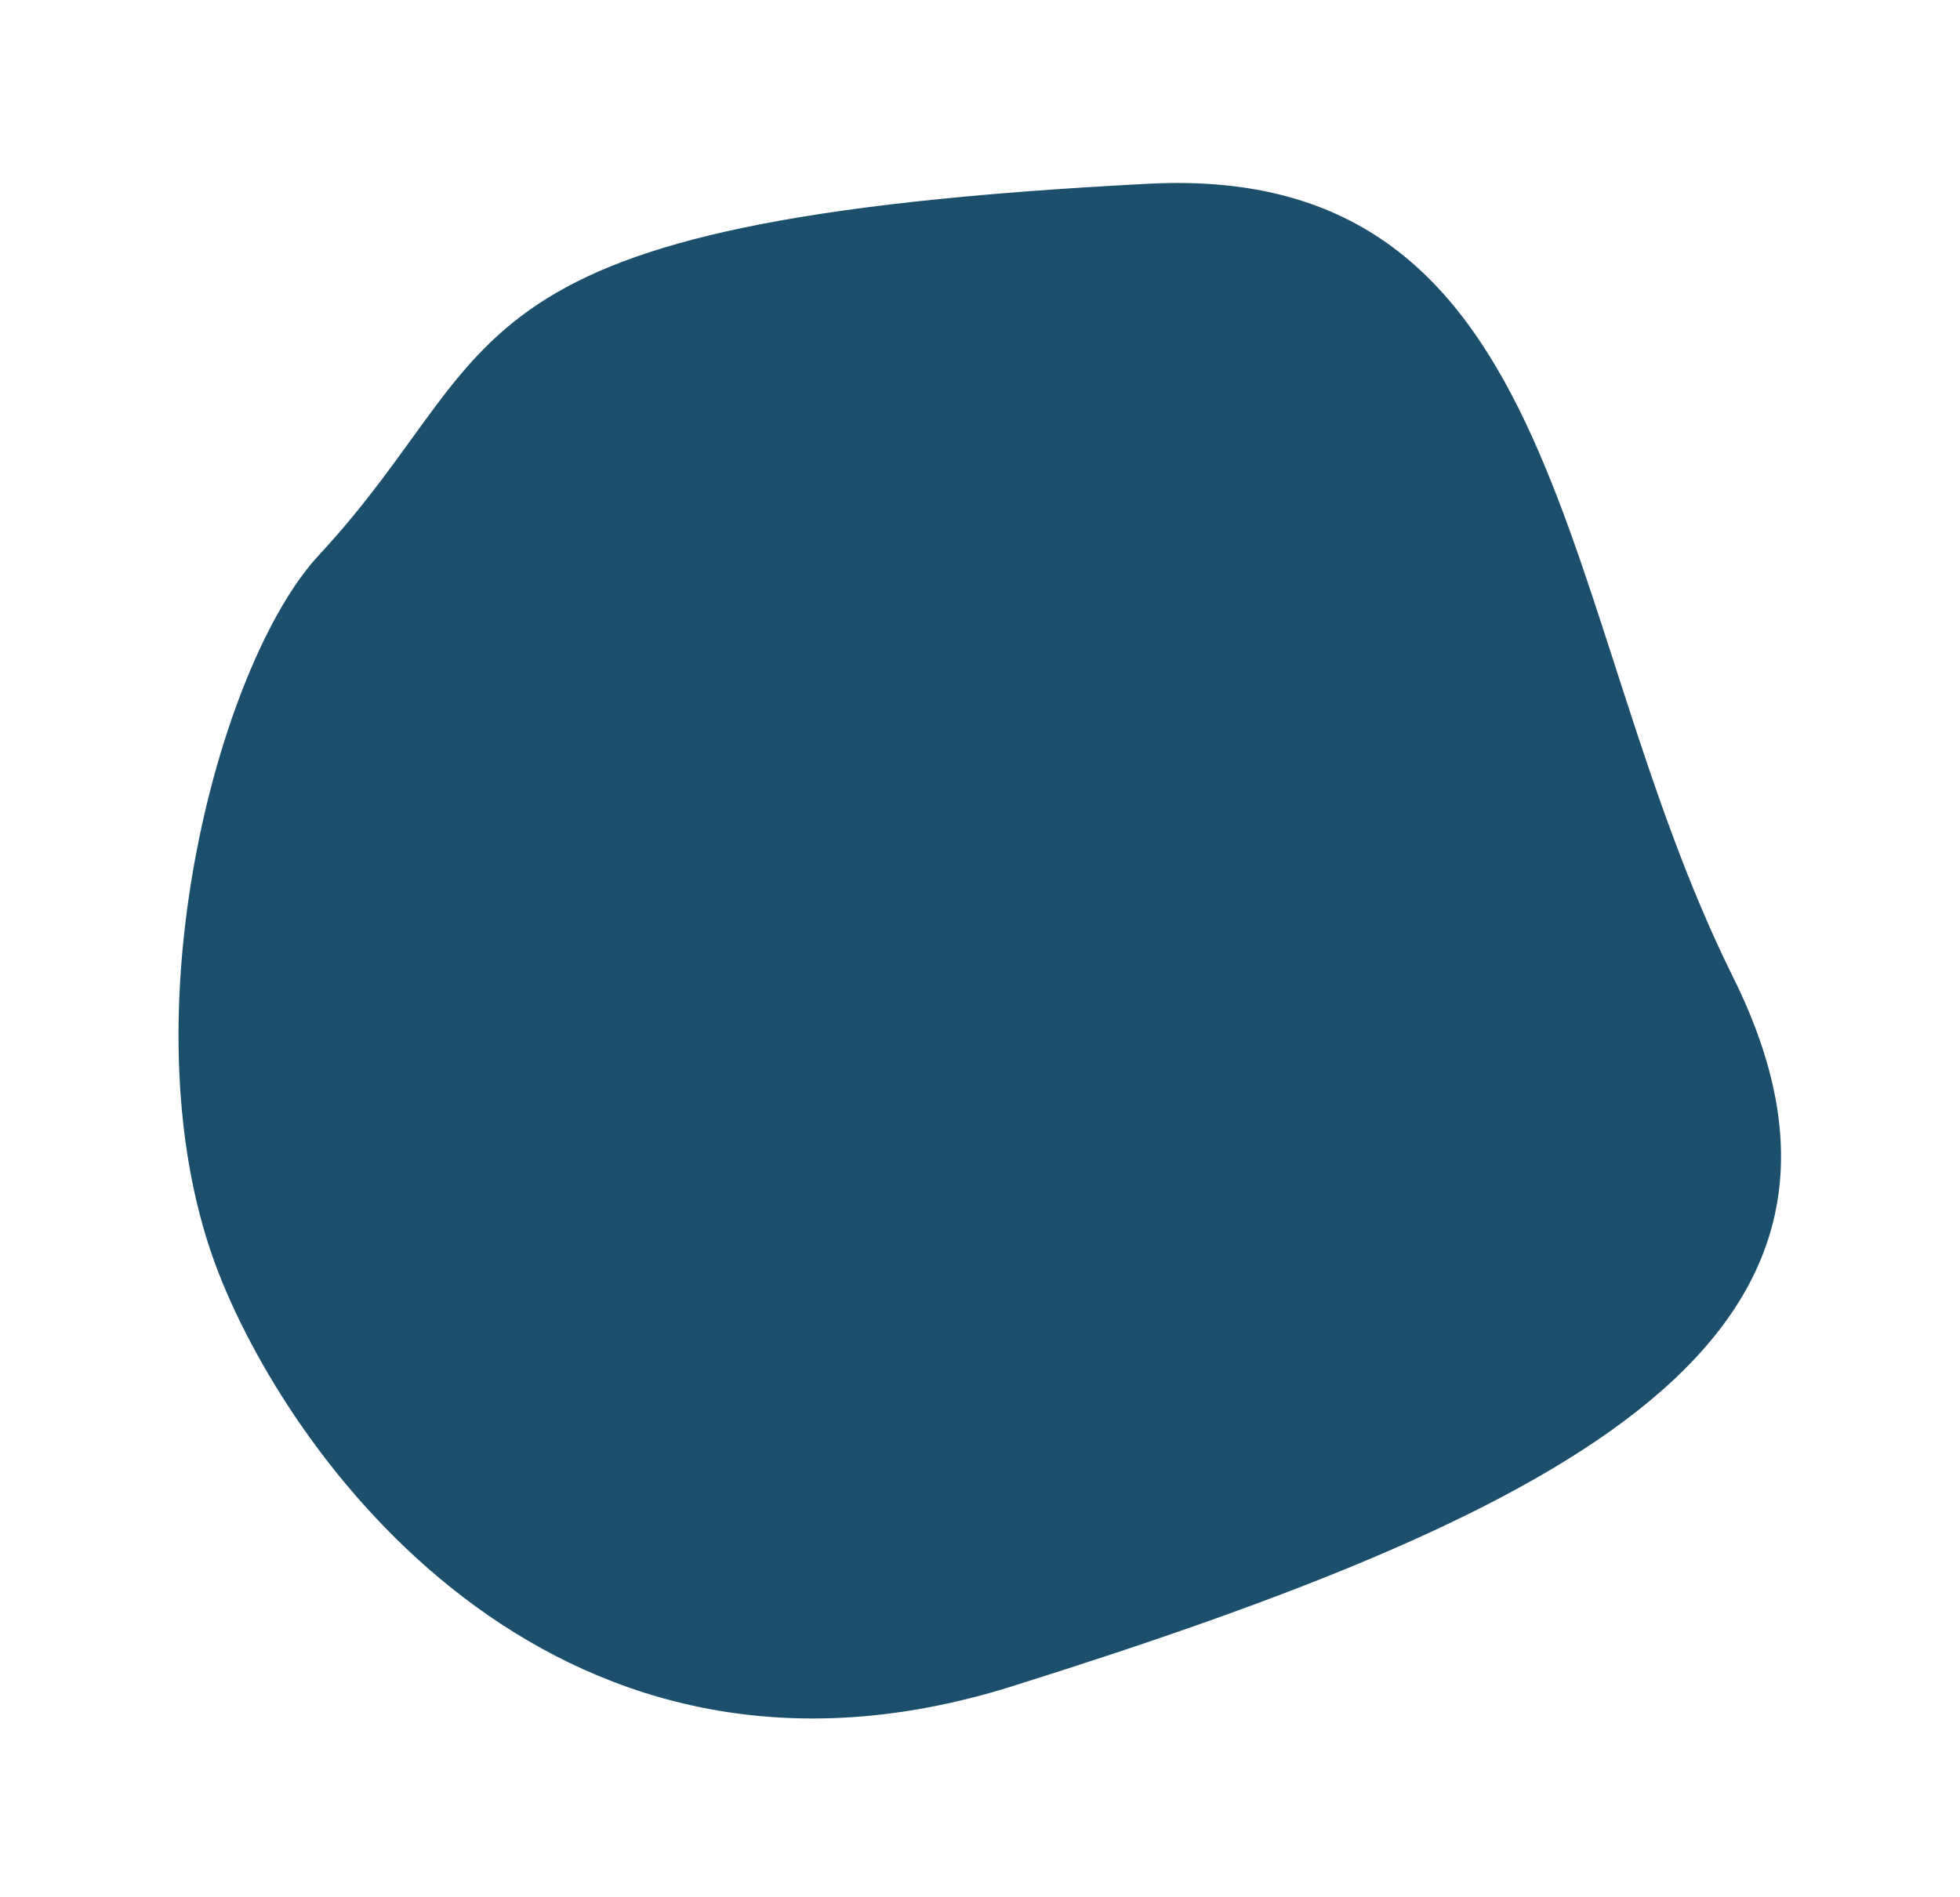 <svg width="125" height="121" viewBox="0 0 125 121" fill="none" xmlns="http://www.w3.org/2000/svg">
<g filter="url(#filter0_d_740_11600)">
<path d="M64.533 110.564C35.877 119.562 18.878 96.768 13.961 84.246C7.774 68.493 13.861 45.384 20.323 38.425C32.849 24.936 27.464 17.072 73.269 14.719C100.22 13.334 99.031 42.176 110.526 65.323C121.927 88.279 100.353 99.316 64.533 110.564Z" fill="#1C4F6C"/>
</g>
<defs>
<filter id="filter0_d_740_11600" x="0.385" y="0.671" width="124.203" height="119.943" filterUnits="userSpaceOnUse" color-interpolation-filters="sRGB">
<feFlood flood-opacity="0" result="BackgroundImageFix"/>
<feColorMatrix in="SourceAlpha" type="matrix" values="0 0 0 0 0 0 0 0 0 0 0 0 0 0 0 0 0 0 127 0" result="hardAlpha"/>
<feOffset dy="-3"/>
<feGaussianBlur stdDeviation="5.5"/>
<feColorMatrix type="matrix" values="0 0 0 0 0.248 0 0 0 0 0.259 0 0 0 0 0.358 0 0 0 0.2 0"/>
<feBlend mode="normal" in2="BackgroundImageFix" result="effect1_dropShadow_740_11600"/>
<feBlend mode="normal" in="SourceGraphic" in2="effect1_dropShadow_740_11600" result="shape"/>
</filter>
</defs>
</svg>
